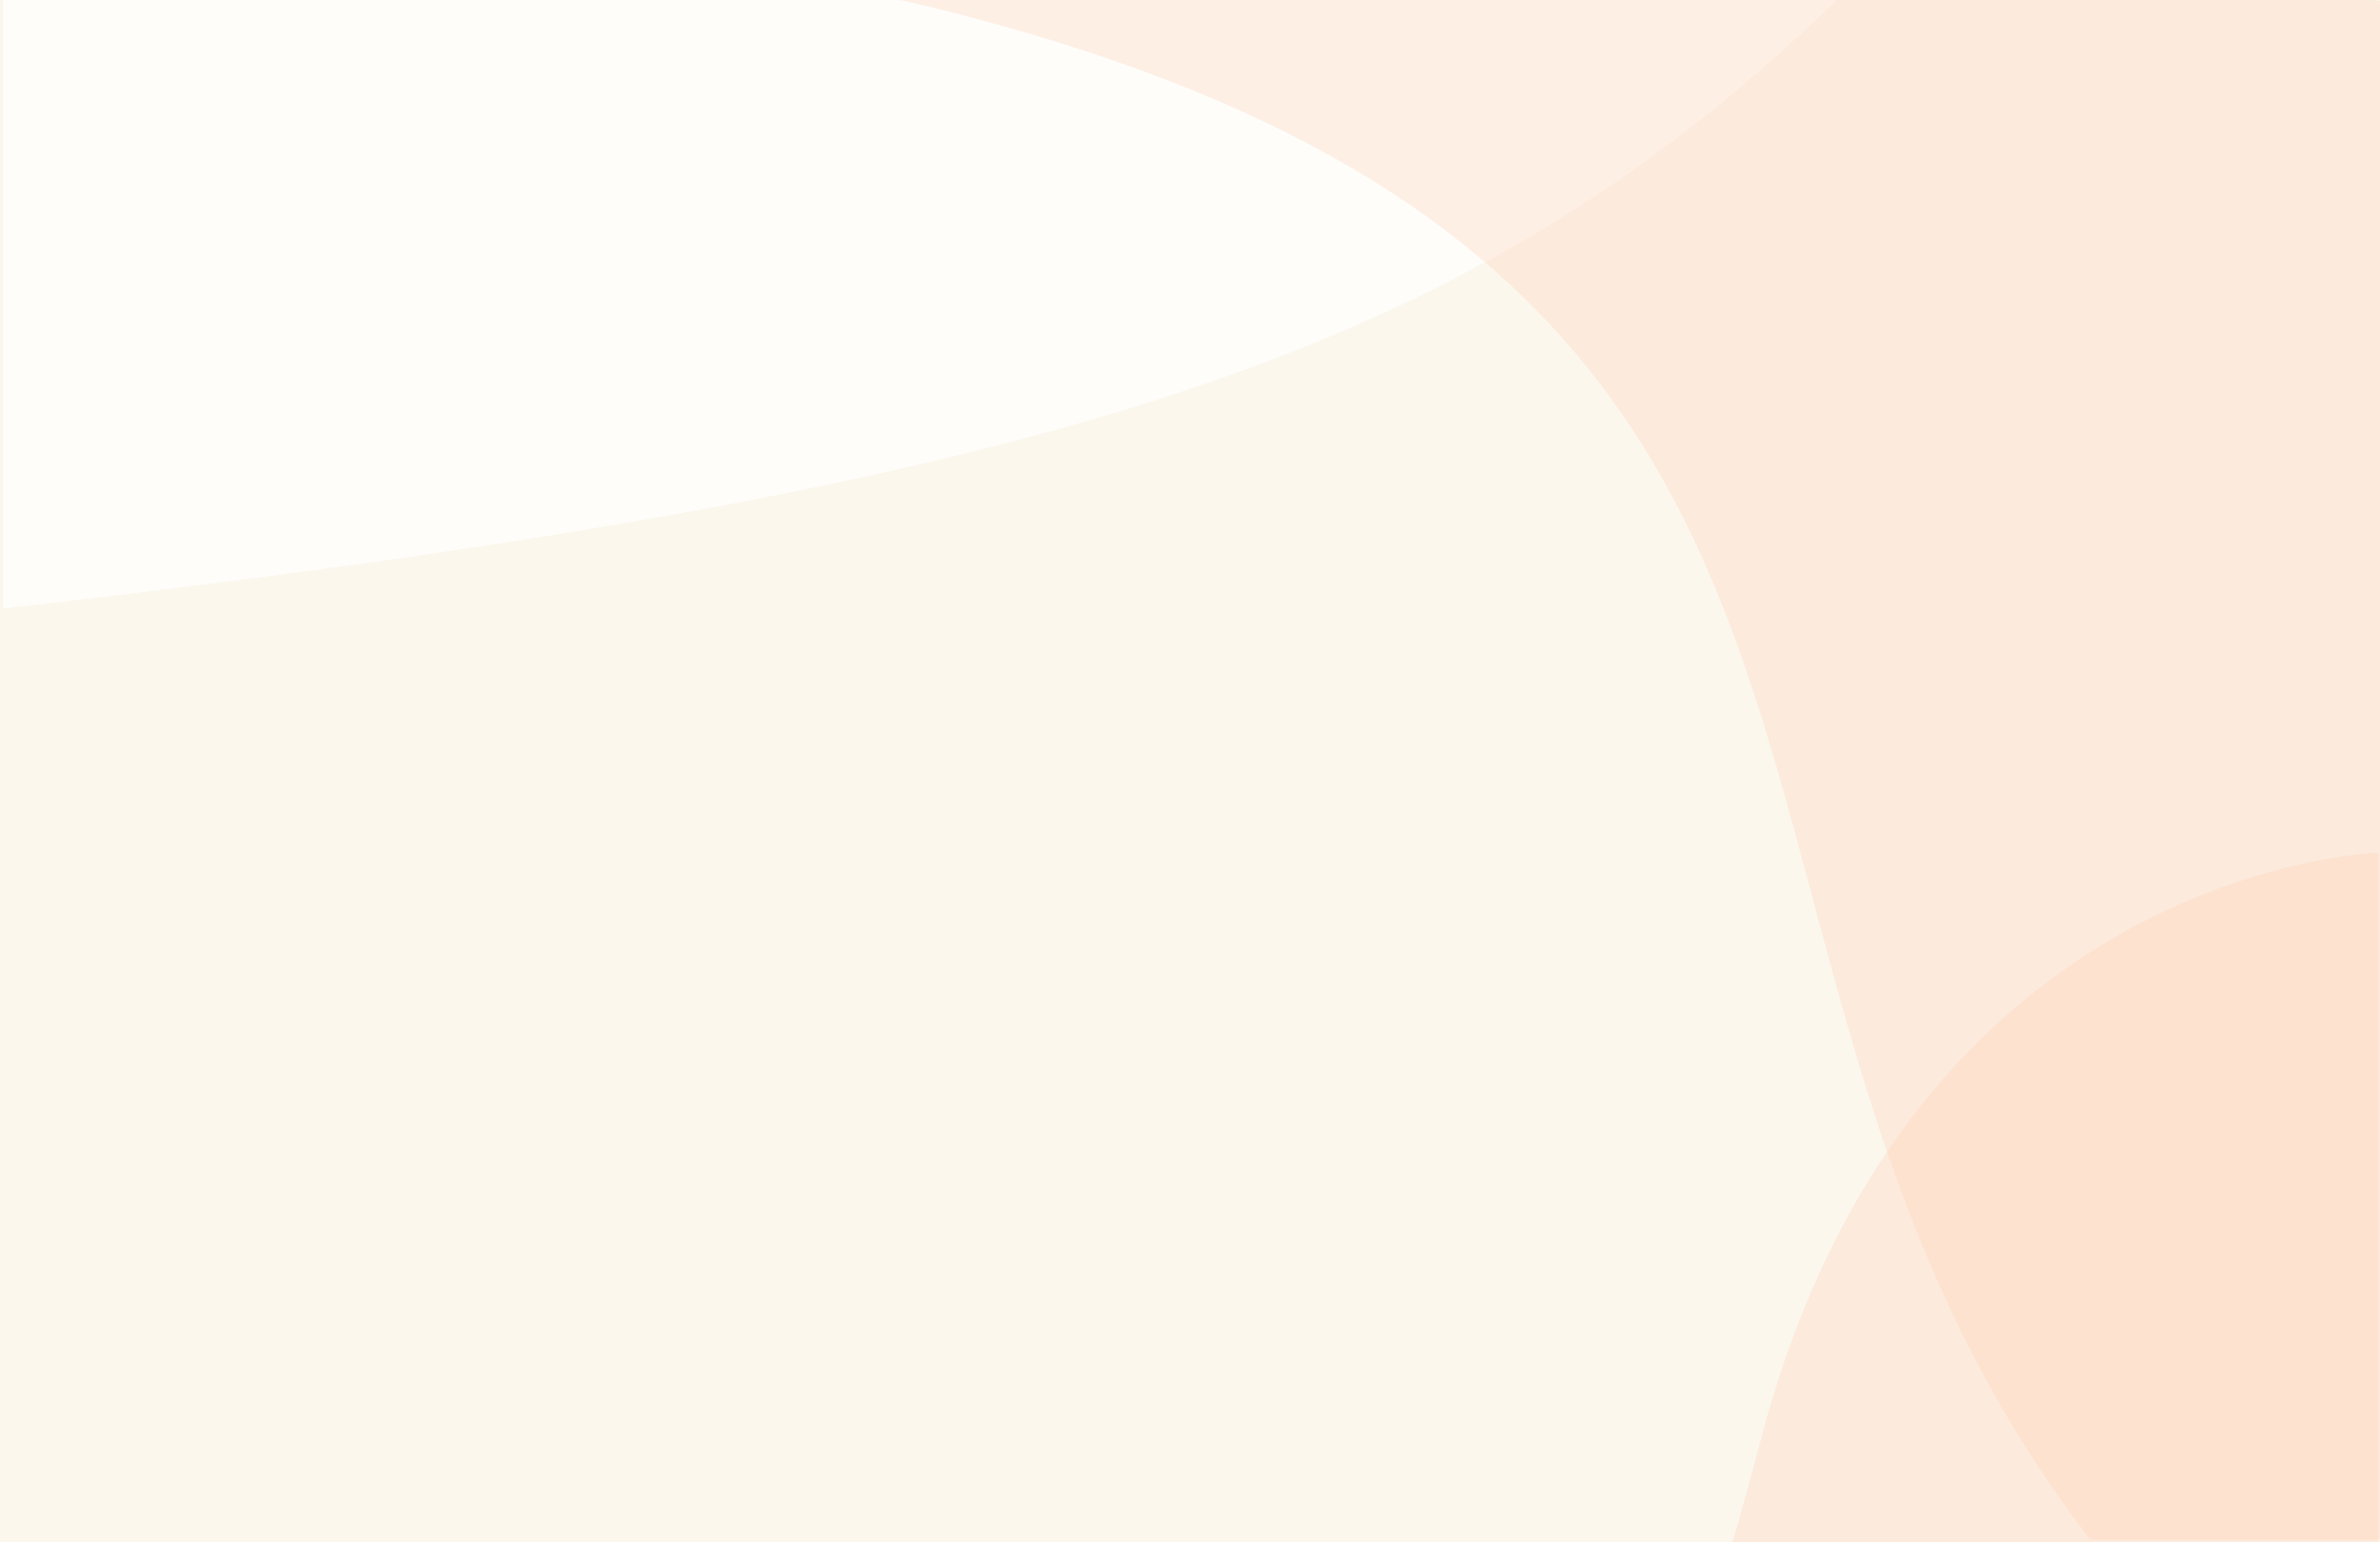 <svg width="1512" height="980" viewBox="0 0 1512 980" fill="none" xmlns="http://www.w3.org/2000/svg">
<rect x="0" y="0" width="1512" height="980" fill="#333333" stroke="none"/>
<rect y="0.01" width="1512" height="979.868" fill="#FBF7ED"/>
<path fill-rule="evenodd" clip-rule="evenodd" d="M1166.98 0.01C936.549 221.946 687.768 308.753 2 386.612V0.01L1166.98 0.01Z" fill="white" fill-opacity="0.75"/>
<path fill-rule="evenodd" clip-rule="evenodd" d="M1506.96 0.01C1510.28 0.337 1512 0.509 1512 0.509V978.382H1328C1224.59 844.181 1187.07 703.686 1151.58 570.815C1086.09 325.586 1027.53 106.322 574.5 0.509C573.786 0.342 573.075 0.176 572.366 0.01L1506.96 0.01Z" fill="#FFCFB4" fill-opacity="0.31"/>
<path fill-rule="evenodd" clip-rule="evenodd" d="M1511 979.868H1100.67C1106.9 958.613 1112.72 937.463 1118.17 916.479C1213.47 549.791 1511 541.831 1511 541.831L1511 979.868Z" fill="#FFCFB4" fill-opacity="0.31"/>
</svg>
